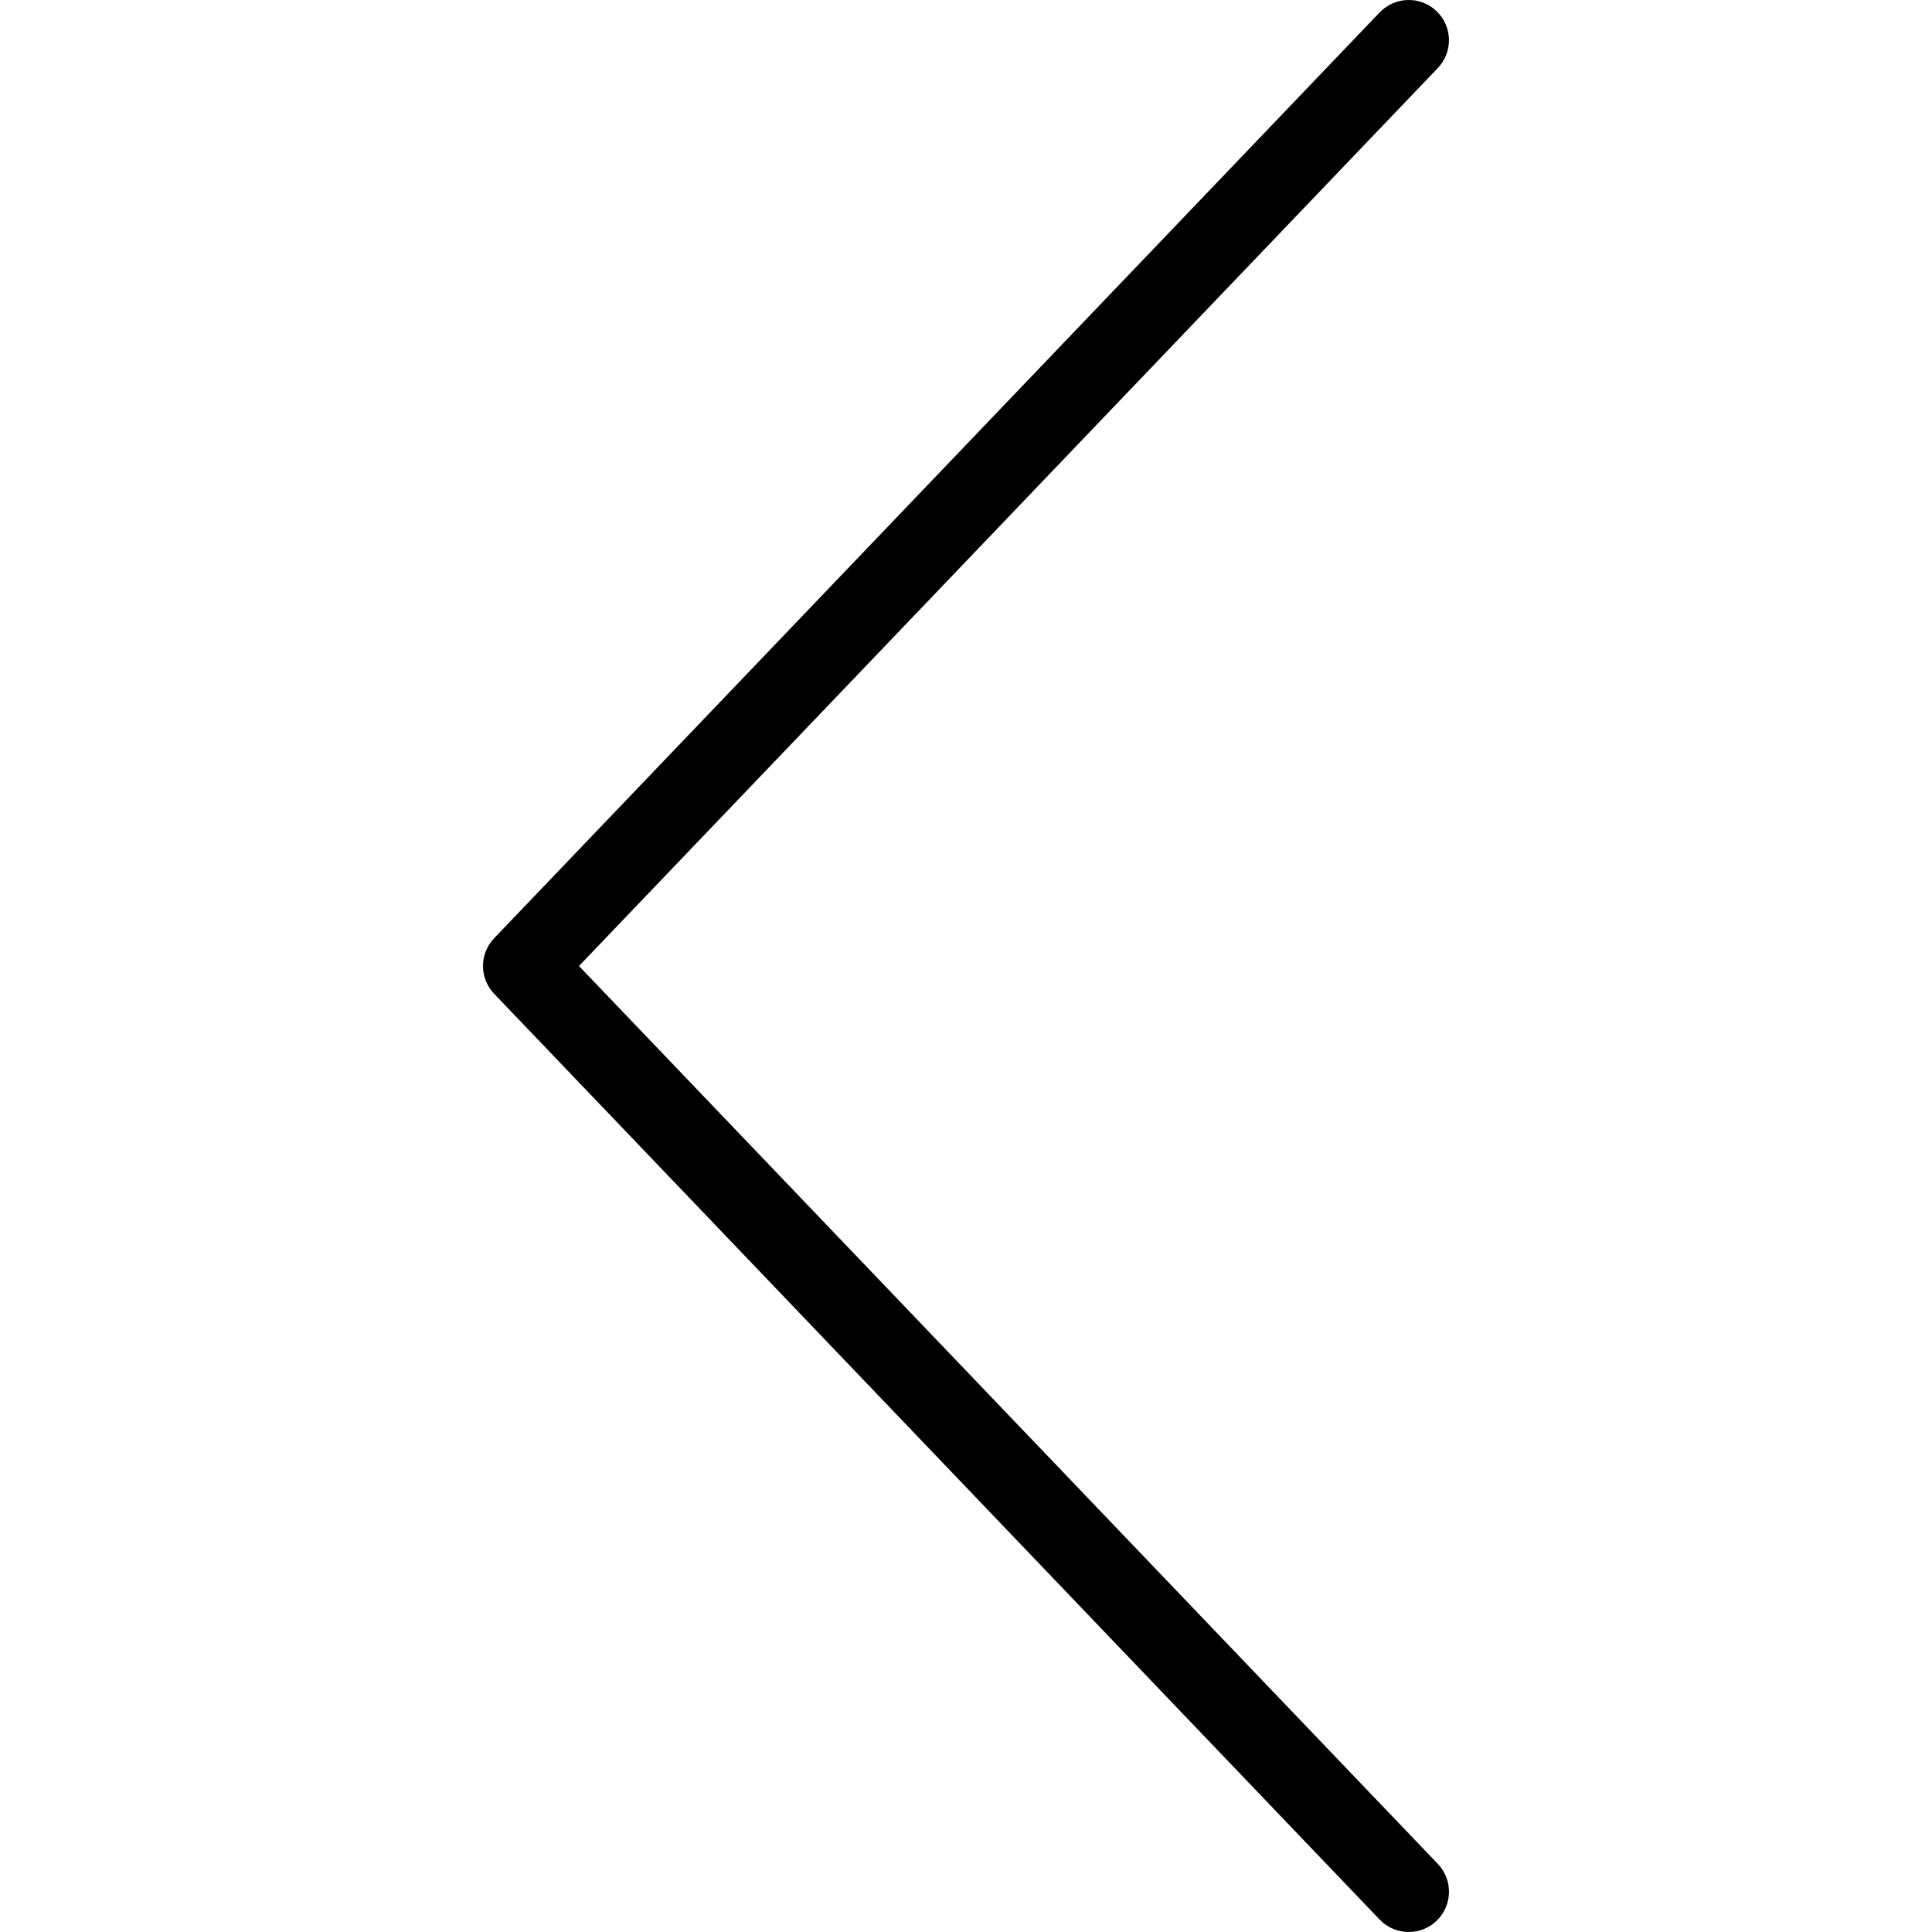 <svg width="28" height="28" viewBox="0 0 28 28" fill="none" xmlns="http://www.w3.org/2000/svg">
<g clip-path="url(#clip0)">
<path d="M7.162 13.597L19.995 0.18C20.218 -0.052 20.588 -0.062 20.82 0.162C21.052 0.384 21.06 0.753 20.838 0.986L8.391 14L20.838 27.013C21.061 27.246 21.052 27.616 20.82 27.838C20.707 27.947 20.561 28 20.417 28C20.263 28 20.11 27.94 19.995 27.82L7.162 14.403C6.946 14.178 6.946 13.822 7.162 13.597Z" fill="black"/>
</g>
<defs>
<clipPath id="clip0">
<rect width="28" height="28" transform="matrix(-1 0 0 1 28 0)" fill="white"/>
</clipPath>
</defs>
</svg>
